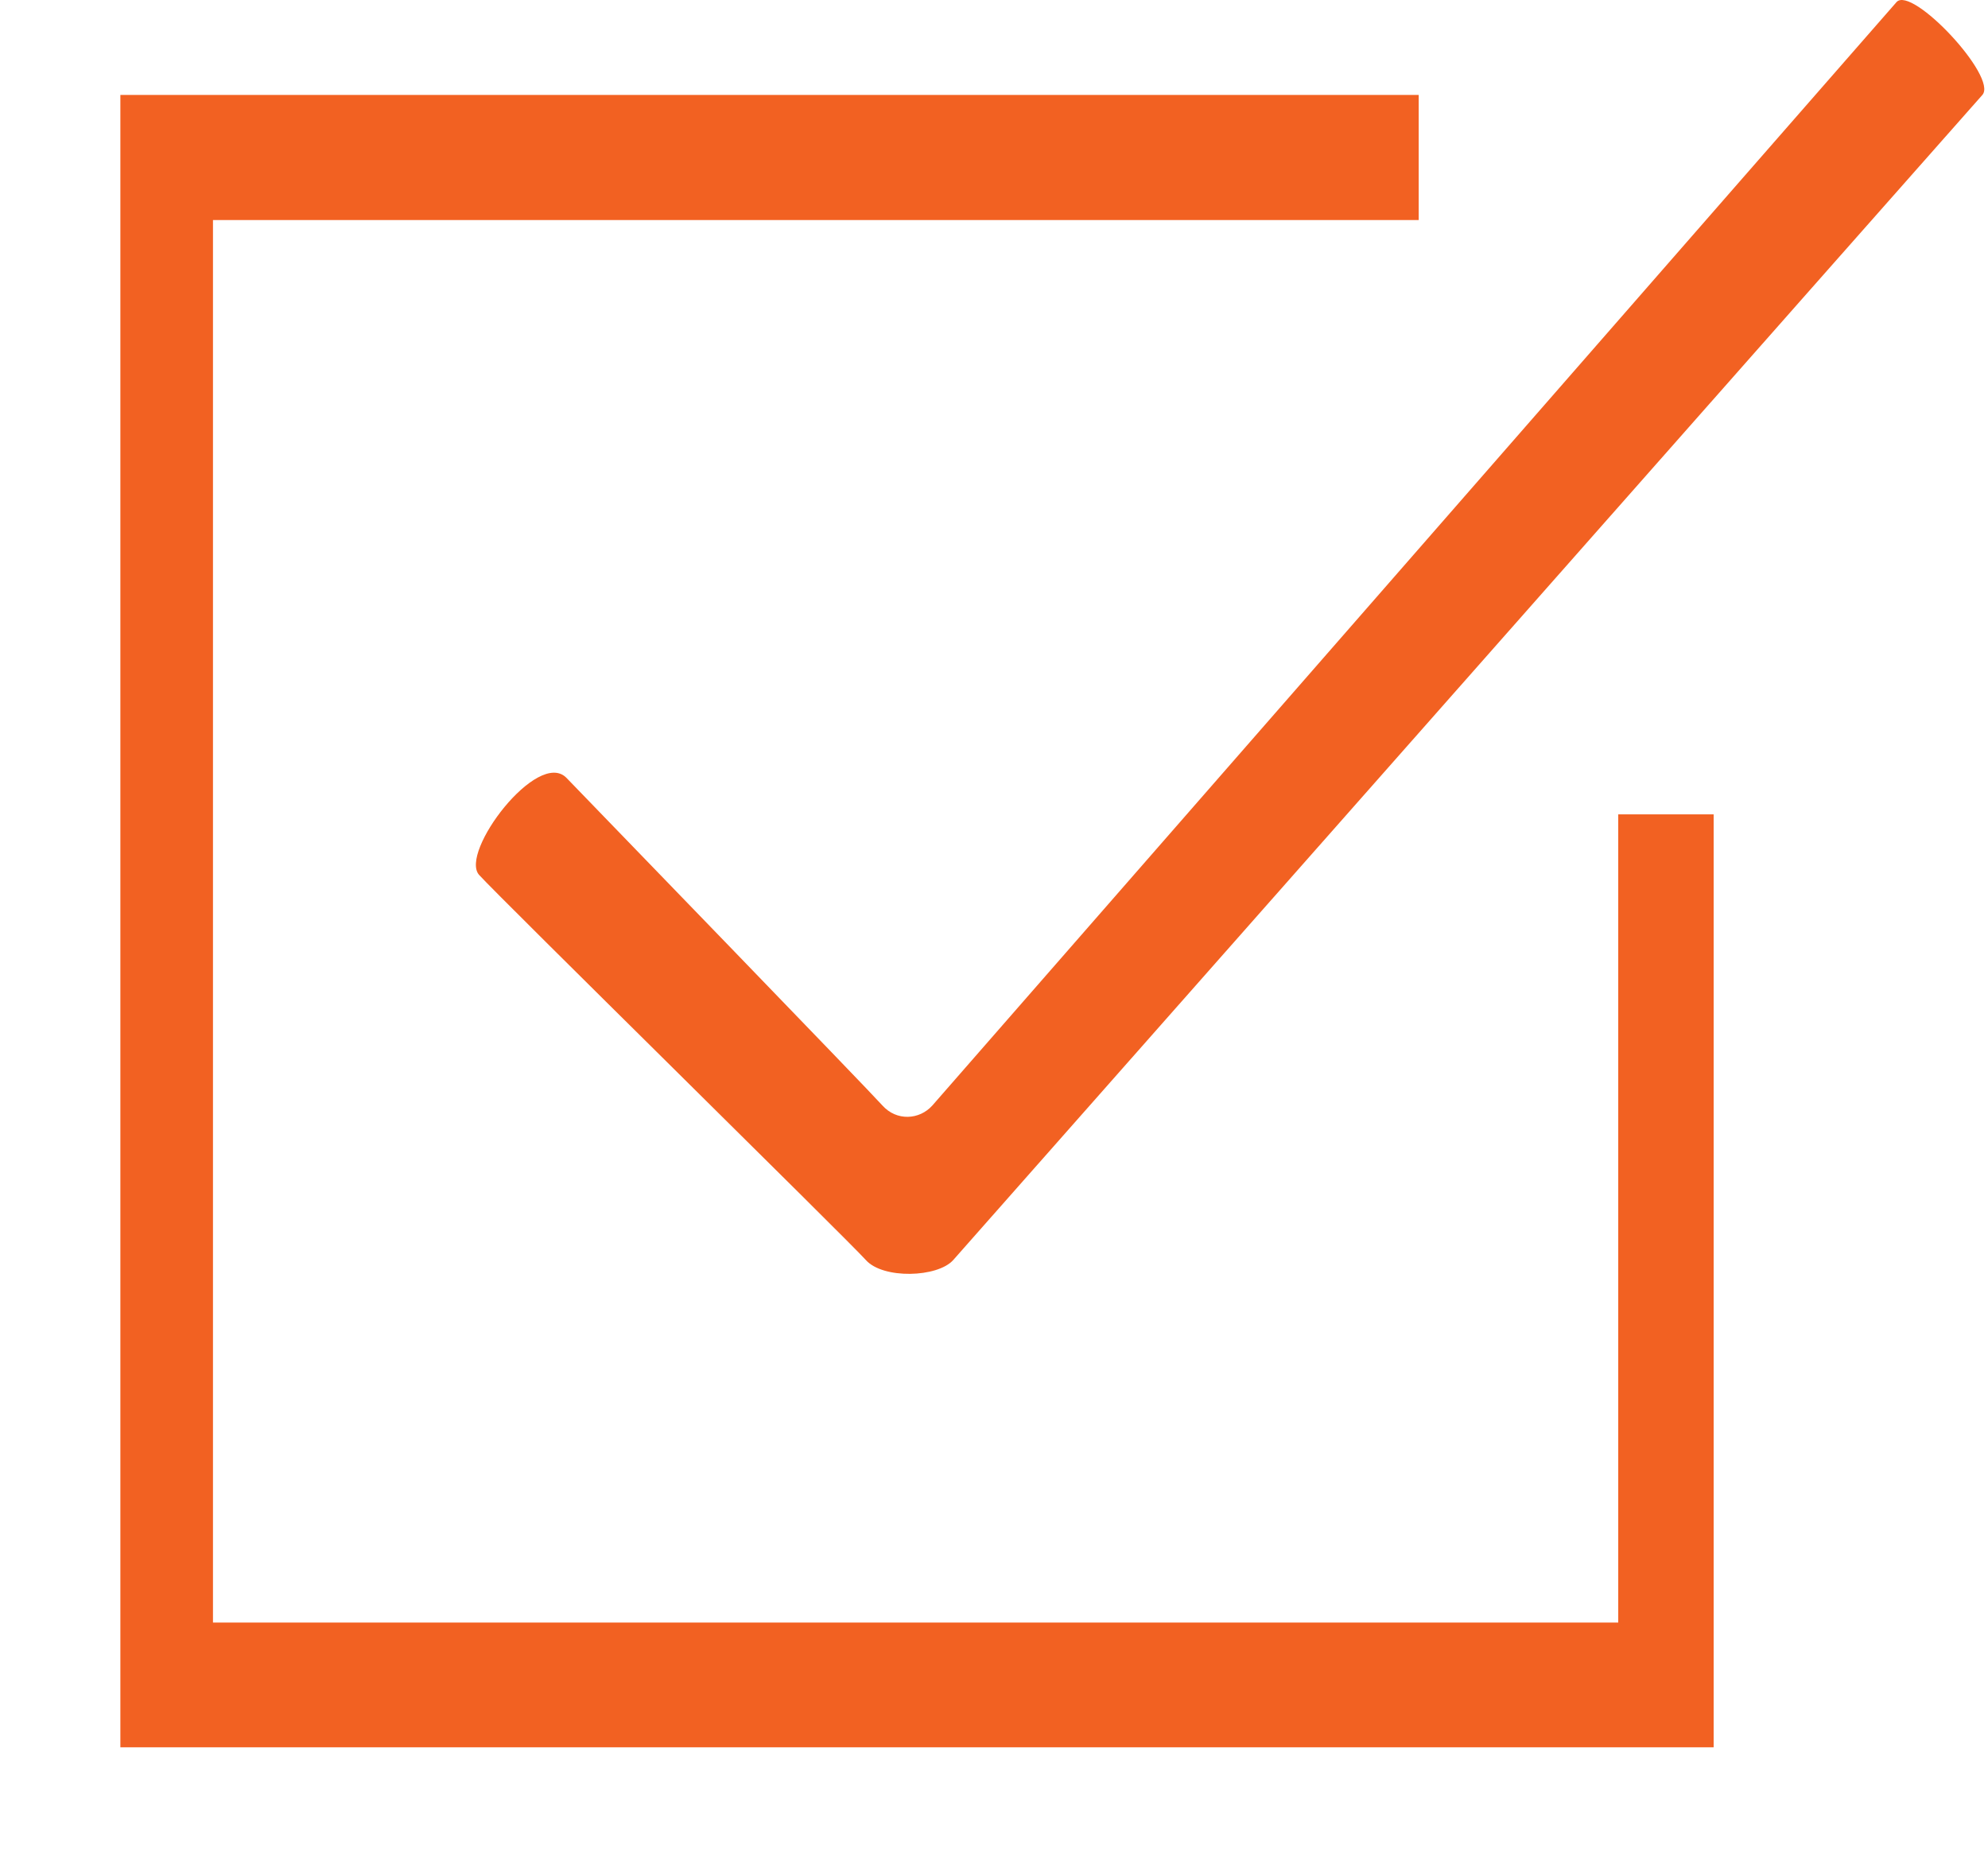 <?xml version="1.0" encoding="utf-8"?>
<!-- Generator: Adobe Illustrator 16.0.0, SVG Export Plug-In . SVG Version: 6.00 Build 0)  -->
<!DOCTYPE svg PUBLIC "-//W3C//DTD SVG 1.1//EN" "http://www.w3.org/Graphics/SVG/1.1/DTD/svg11.dtd">
<svg version="1.1" id="Слой_1" xmlns="http://www.w3.org/2000/svg" xmlns:xlink="http://www.w3.org/1999/xlink" x="0px" y="0px"
	 width="16px" height="15px" viewBox="0 0 15 16" enable-background="new 0 0 15 16"
	 xml:space="preserve">
<g>
	<polygon fill="#F26122" points="13.678,6.991 13.678,15 0,15 0,0.815 11.146,0.815 11.146,1.889 0.795,1.889 0.795,13.929 
		12.859,13.929 12.859,6.991 	"/>
	<path fill="#F26122" d="M15.985,0.815c-0.137,0.152-8.7,9.851-8.835,10.002c-0.135,0.151-0.603,0.165-0.75,0
		s-3.147-3.114-3.32-3.306C2.907,7.319,3.584,6.425,3.83,6.678C4.075,6.932,6.421,9.354,6.542,9.49c0.122,0.136,0.318,0.124,0.429,0
		c0.109-0.123,8.147-9.326,8.277-9.472C15.379-0.128,16.12,0.662,15.985,0.815z"/>
</g>
<path fill="#F26122" d="M6.54,9.49"/>
</svg>
